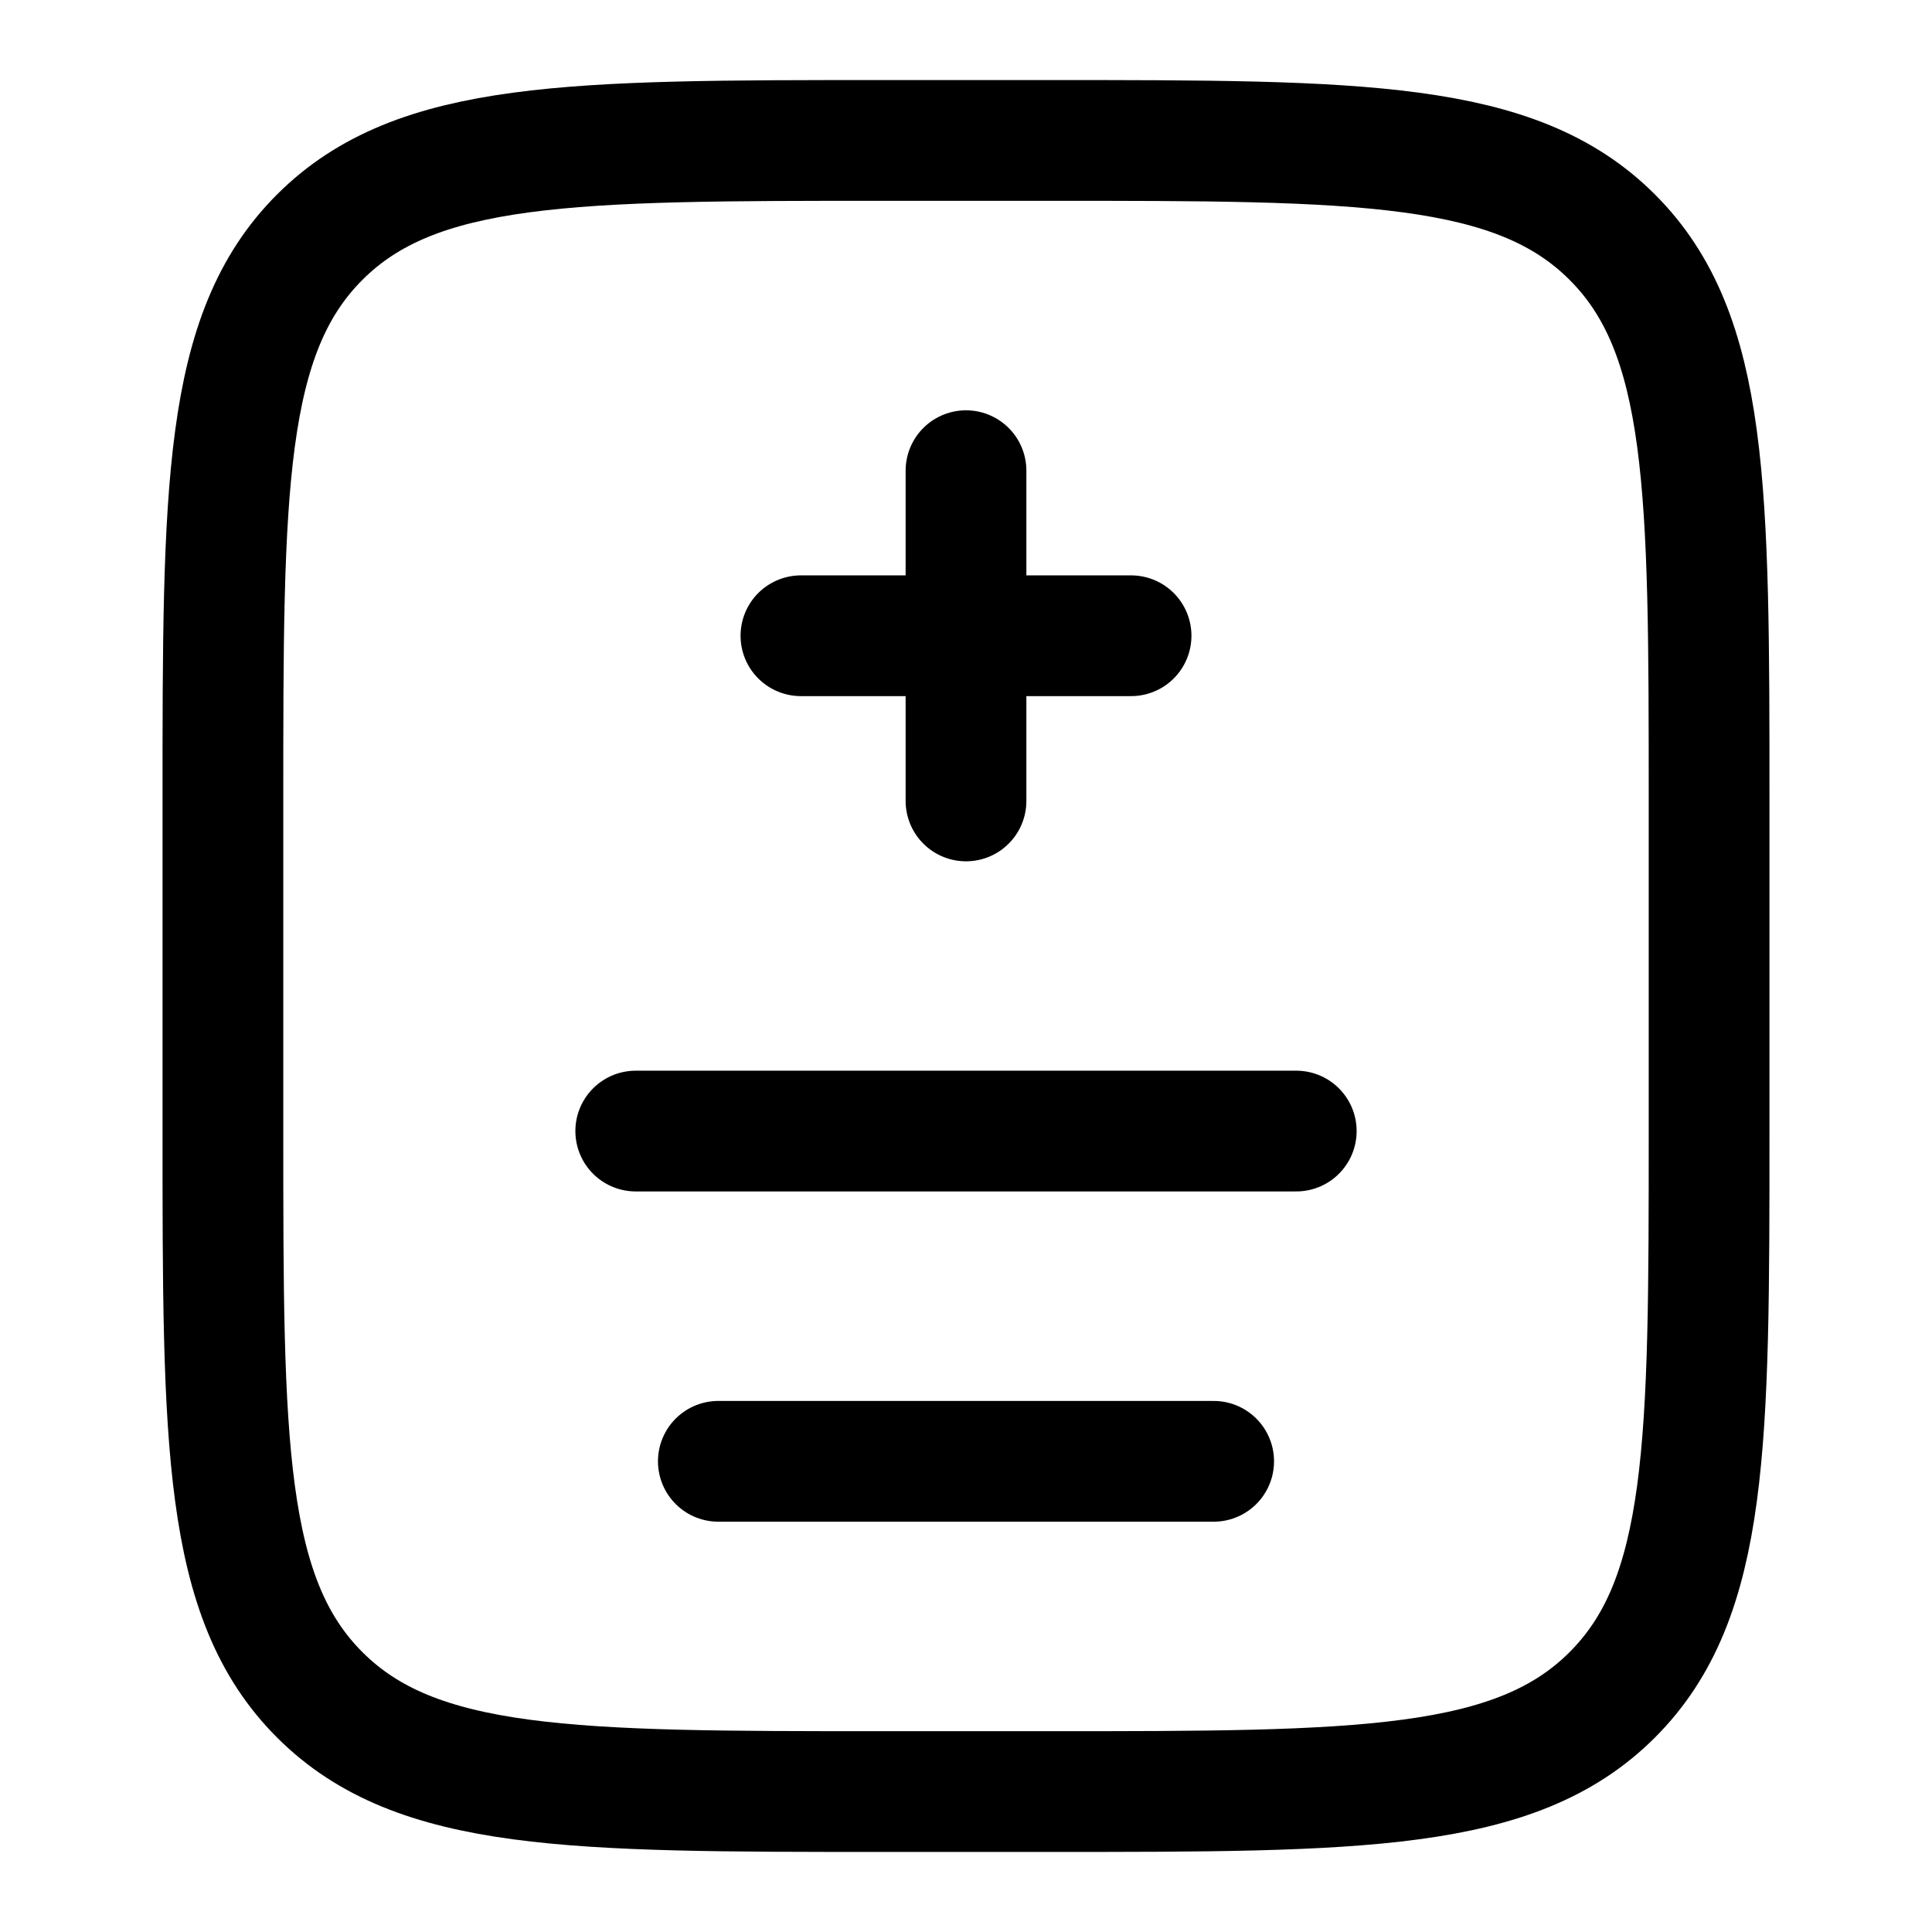 <svg xmlns="http://www.w3.org/2000/svg" id="Document-Medicine--Streamline-Solar-Ar.svg" width="16" height="16" fill="none" viewBox="-0.5 -0.5 16 16"><desc>Document Medicine Streamline Icon: https://streamlinehq.com</desc><path stroke="#000" stroke-width="1" d="M1.346 6.133C1.346 3.554 1.346 2.265 2.148 1.464C2.949 0.663 4.238 0.663 6.816 0.663H8.184C10.762 0.663 12.051 0.663 12.852 1.464C13.654 2.265 13.654 3.554 13.654 6.133V8.867C13.654 11.446 13.654 12.735 12.852 13.536C12.051 14.337 10.762 14.337 8.184 14.337H6.816C4.238 14.337 2.949 14.337 2.148 13.536C1.346 12.735 1.346 11.446 1.346 8.867V6.133Z"/><path stroke="#000" stroke-linecap="round" stroke-width="1" d="M7.5 3.398V4.765M7.5 4.765V6.133M7.5 4.765H6.133M7.5 4.765H8.867"/><path stroke="#000" stroke-linecap="round" stroke-width="1" d="M4.765 8.867H10.235"/><path stroke="#000" stroke-linecap="round" stroke-width="1" d="M5.449 11.602H9.551"/></svg>